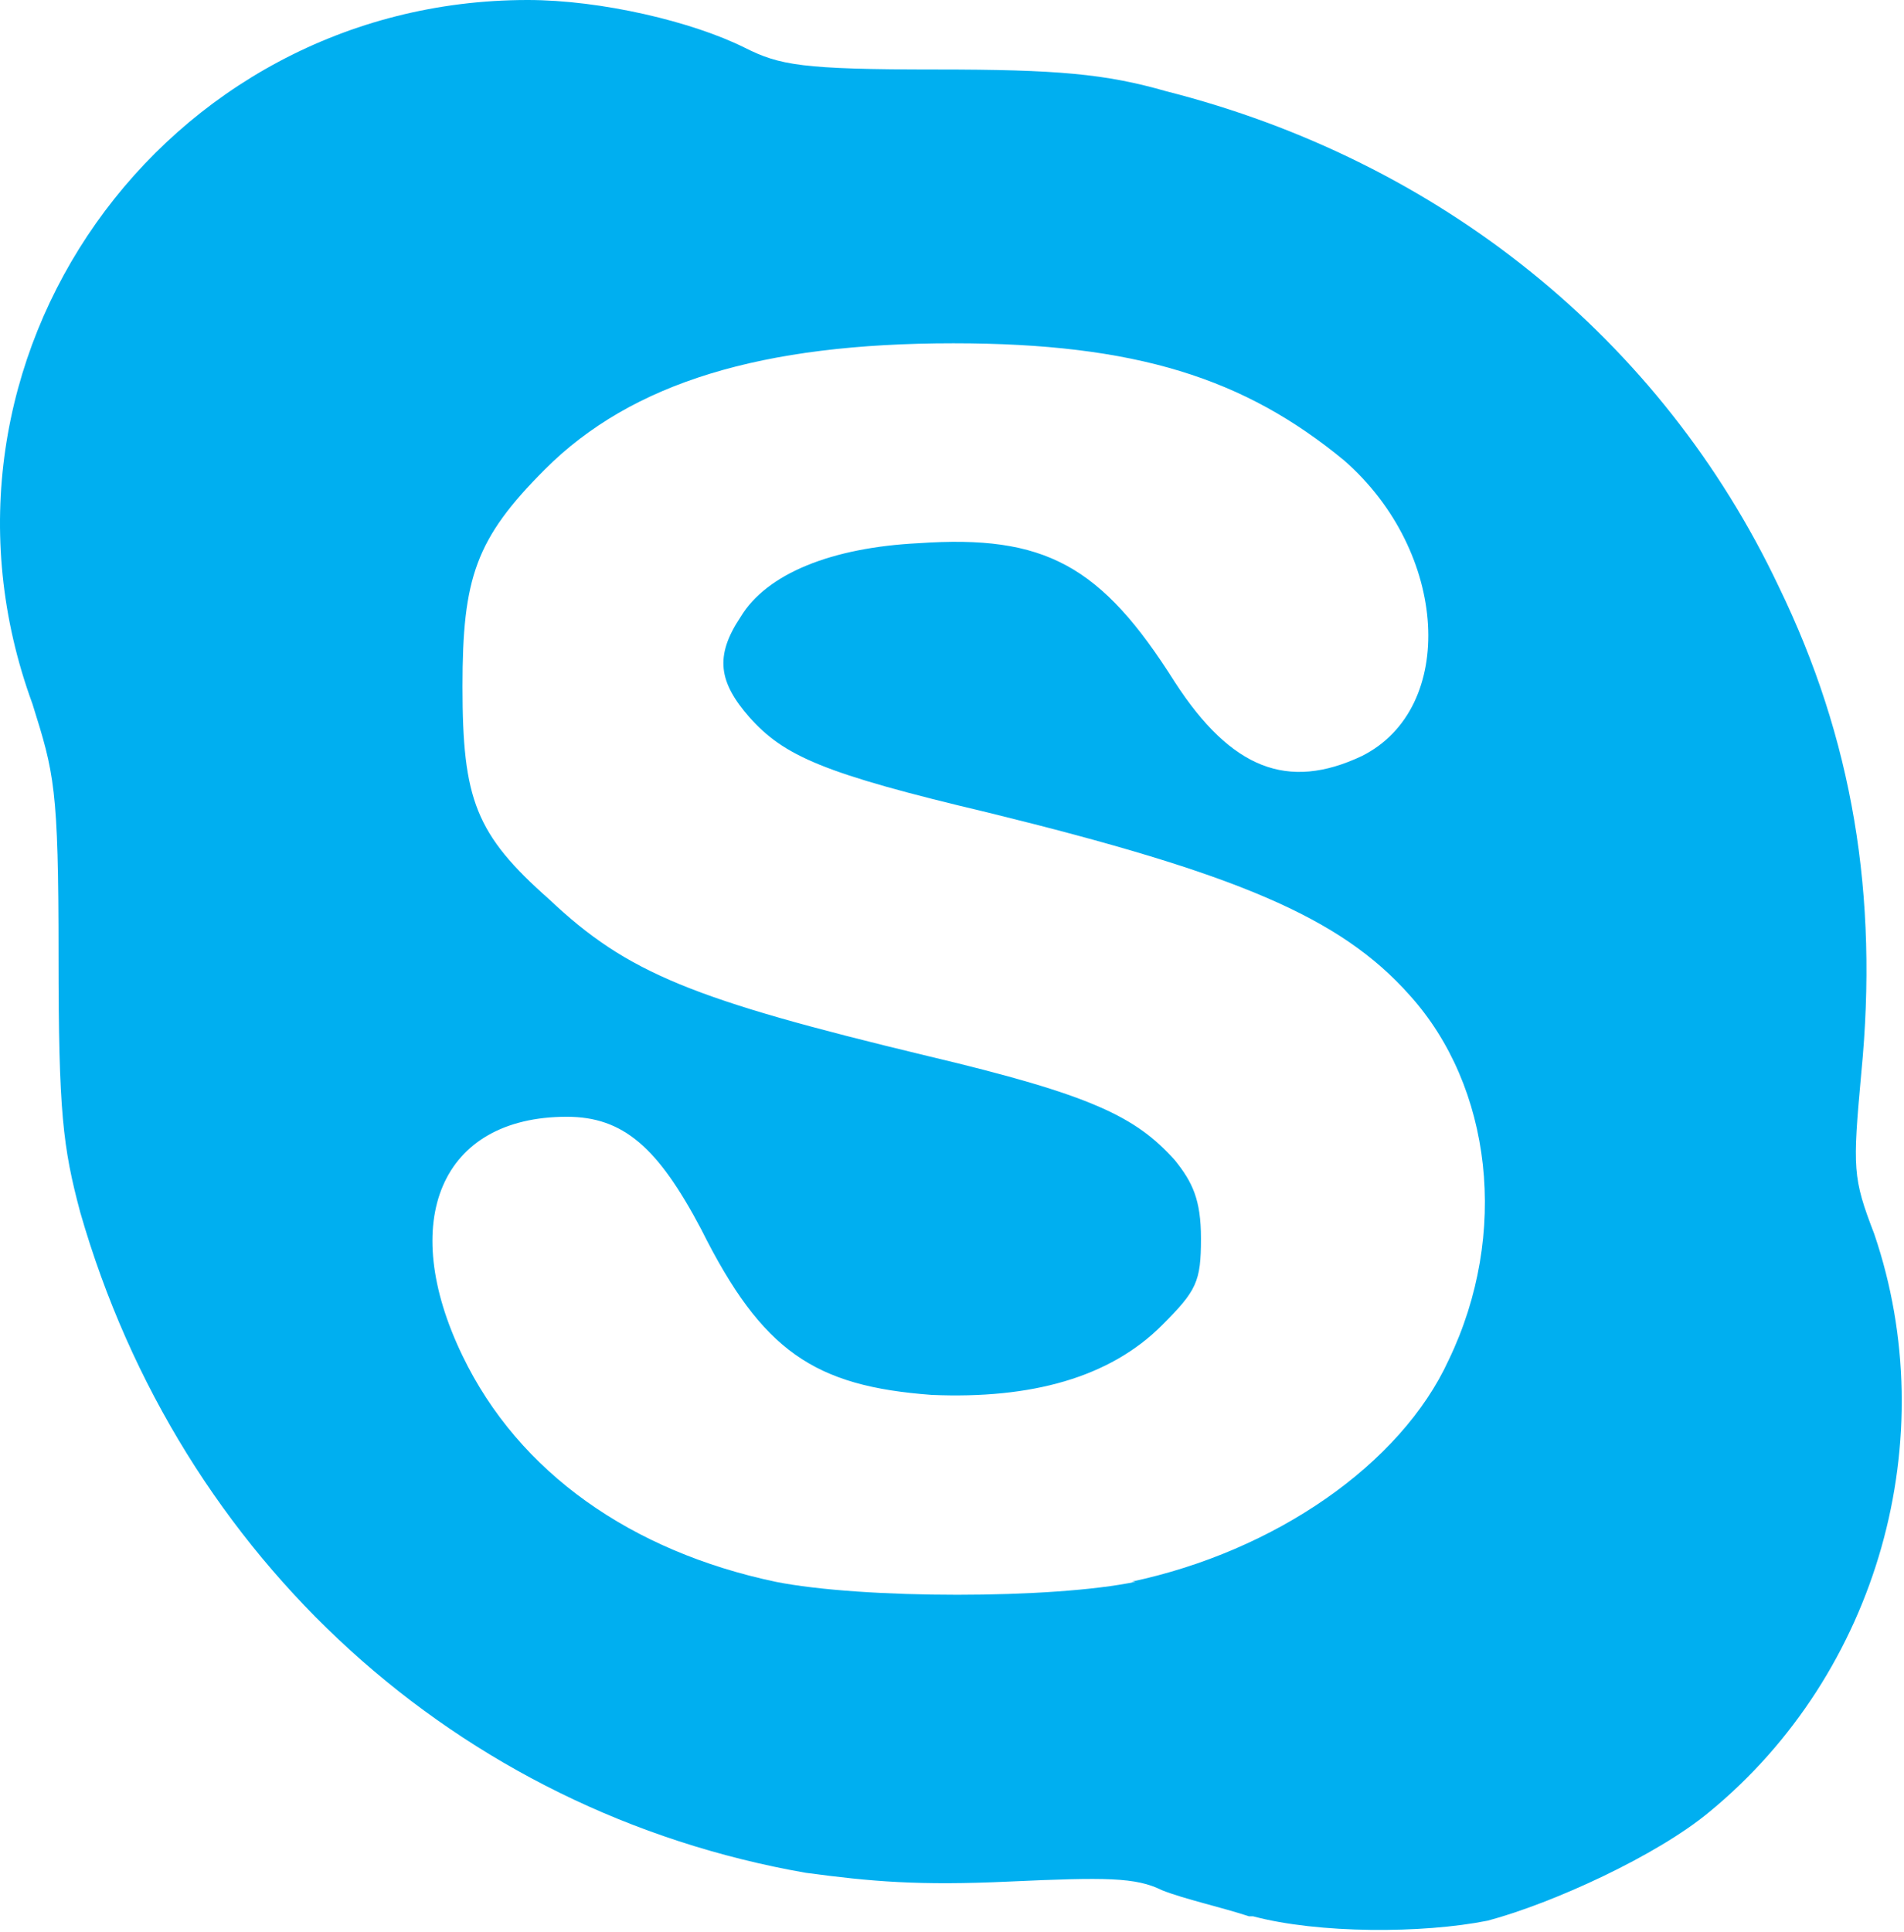 <?xml version="1.0" encoding="UTF-8" standalone="no"?>
<svg width="487px" height="494px" viewBox="0 0 487 494" version="1.1" xmlns="http://www.w3.org/2000/svg" xmlns:xlink="http://www.w3.org/1999/xlink">
    <!-- Generator: Sketch 43.1 (39012) - http://www.bohemiancoding.com/sketch -->
    <title>skype-color</title>
    <desc>Created with Sketch.</desc>
    <defs></defs>
    <g id="Page-1" stroke="none" stroke-width="1" fill="none" fill-rule="evenodd">
        <g id="Logos-Couleur" transform="translate(-18762, -501)">
            <g id="skype-color" transform="translate(18755, 498)">
                <path d="M326.422,492.99 C319.745,490.771 309.745,488.552 304.193,486.323 C297.526,483 289.745,483 265.307,484.104 C241.974,485.208 229.745,484.104 213.089,481.875 C124.193,466.333 53.078,401.885 27.526,313 C23.078,296.333 21.974,287.448 21.974,247.448 C21.974,204.104 20.86,200.781 15.307,183 C-16.911,95.219 48.641,3 141.974,3 C160.86,3 184.193,8.562 197.526,15.219 C206.422,19.667 211.974,20.771 246.412,20.771 C277.526,20.771 289.745,21.885 305.297,26.333 C375.307,44.115 431.964,89.667 461.964,153 C480.849,191.885 487.526,231.896 483.068,277.438 C480.849,301.896 480.849,304.115 486.401,318.552 C504.182,370.781 487.516,430.771 444.182,466.333 C430.839,477.448 404.182,489.667 387.516,494.115 C370.839,497.448 344.182,497.448 327.505,493 L326.422,493 L326.422,492.99 Z M296.412,407.438 C333.089,399.667 365.297,377.438 377.526,350.781 C393.078,318.552 388.63,280.771 367.526,257.438 C349.745,237.438 323.078,226.333 259.745,210.781 C217.516,200.781 207.516,196.333 198.63,186.333 C190.849,177.438 189.735,170.781 196.412,160.781 C203.078,149.667 219.745,143 241.964,141.896 C274.193,139.677 288.63,147.448 307.516,177.448 C321.964,199.677 336.401,205.229 355.307,196.333 C379.745,184.115 377.526,144.115 350.849,120.781 C325.297,99.677 297.526,90.781 250.849,90.781 C201.964,90.781 168.62,100.781 146.401,123 C128.62,140.781 125.297,150.781 125.297,178.552 C125.297,207.438 128.63,216.323 147.516,233 C167.516,251.885 184.182,258.562 244.172,273 C286.401,283 297.516,288.552 307.505,299.667 C311.964,305.229 314.182,309.667 314.182,319.667 C314.182,330.781 313.068,333 304.182,341.896 C290.849,355.219 270.849,360.771 245.297,359.677 C215.297,357.448 201.964,348.562 186.412,317.448 C175.297,296.344 166.412,288.562 151.964,288.562 C119.735,288.562 108.63,315.229 125.297,349.667 C139.745,379.677 168.63,399.677 205.297,407.448 C227.516,411.896 276.412,411.896 297.526,407.448 L296.412,407.448 L296.412,407.438 Z" id="Shape" fill="#00AFF0"></path>
                <rect id="500x500" x="0" y="0" width="500" height="500"></rect>
            </g>
        </g>
    </g>
</svg>